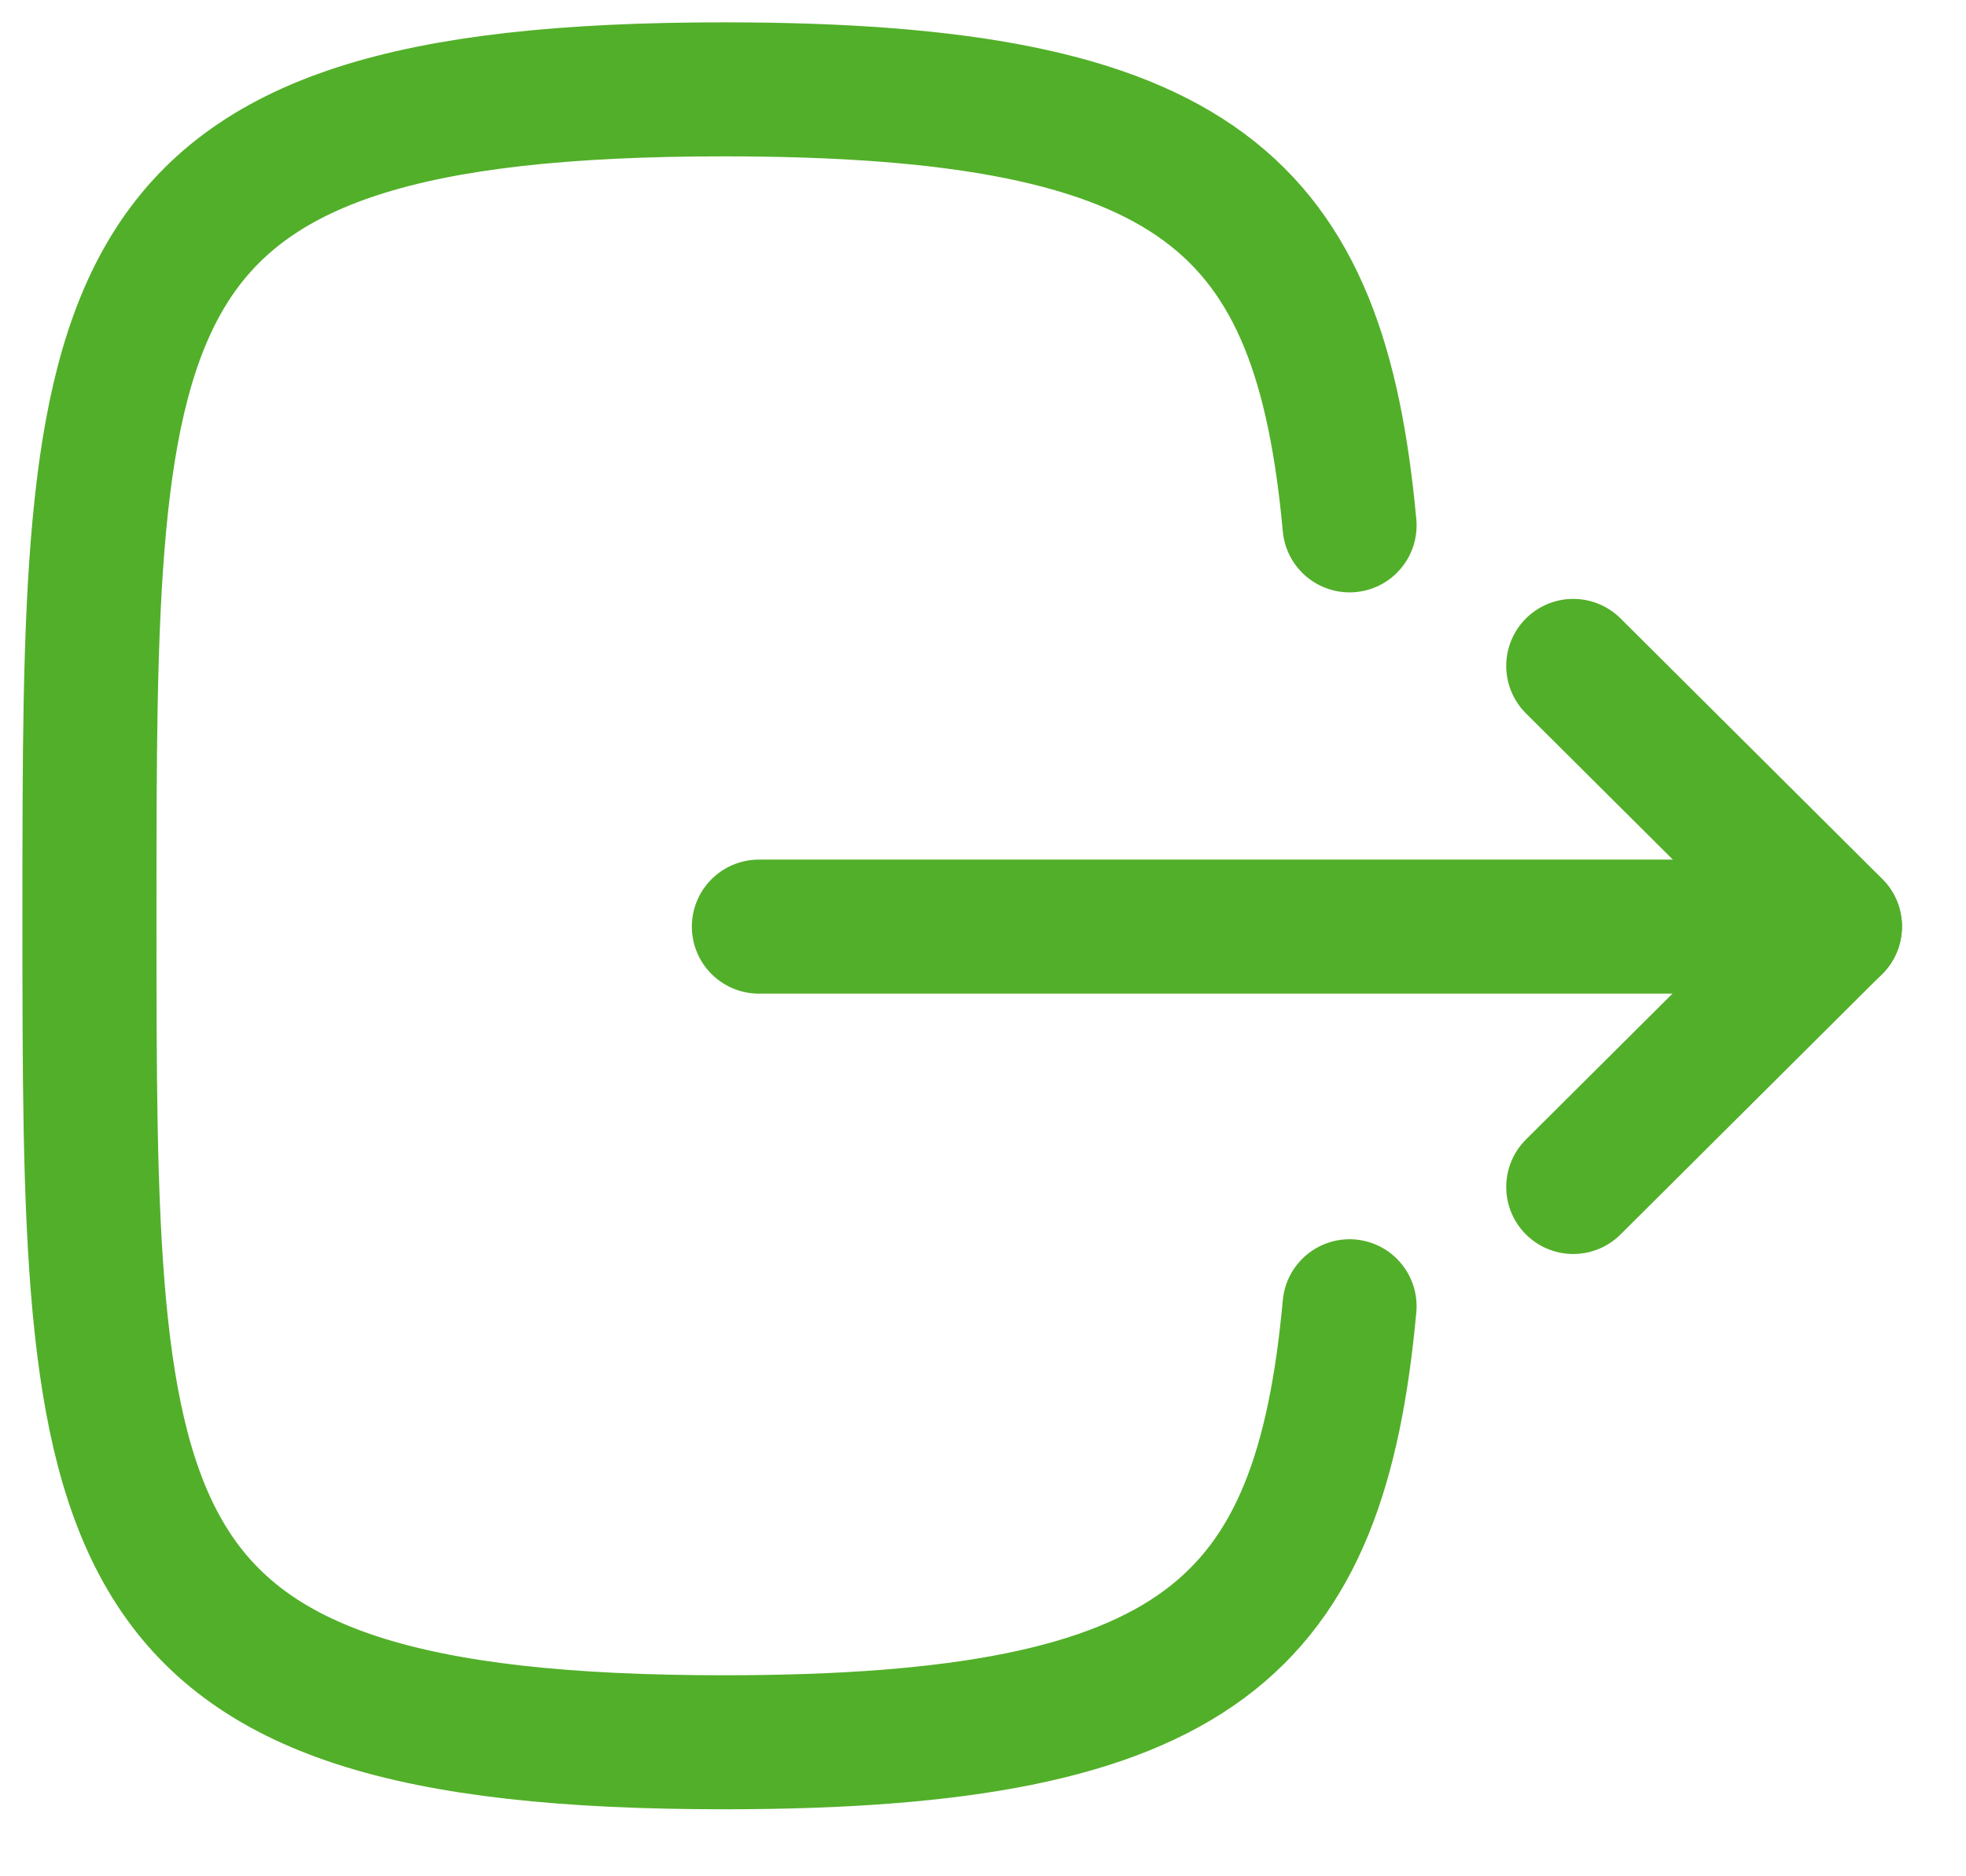<svg width="22" height="21" viewBox="0 0 22 21" fill="none" xmlns="http://www.w3.org/2000/svg">
<path d="M20.533 10.371H8.492" stroke="#52AF29" stroke-width="1.5" stroke-linecap="round" stroke-linejoin="round"/>
<path d="M17.605 7.453L20.534 10.369L17.605 13.285" stroke="#52AF29" stroke-width="1.5" stroke-linecap="round" stroke-linejoin="round"/>
<path d="M15.102 5.88C14.772 2.3 13.432 1 8.102 1C1.001 1 1.001 3.31 1.001 10.25C1.001 17.19 1.001 19.5 8.102 19.5C13.432 19.5 14.772 18.2 15.102 14.62" stroke="#52AF29" stroke-width="1.5" stroke-linecap="round" stroke-linejoin="round"/>
</svg>
